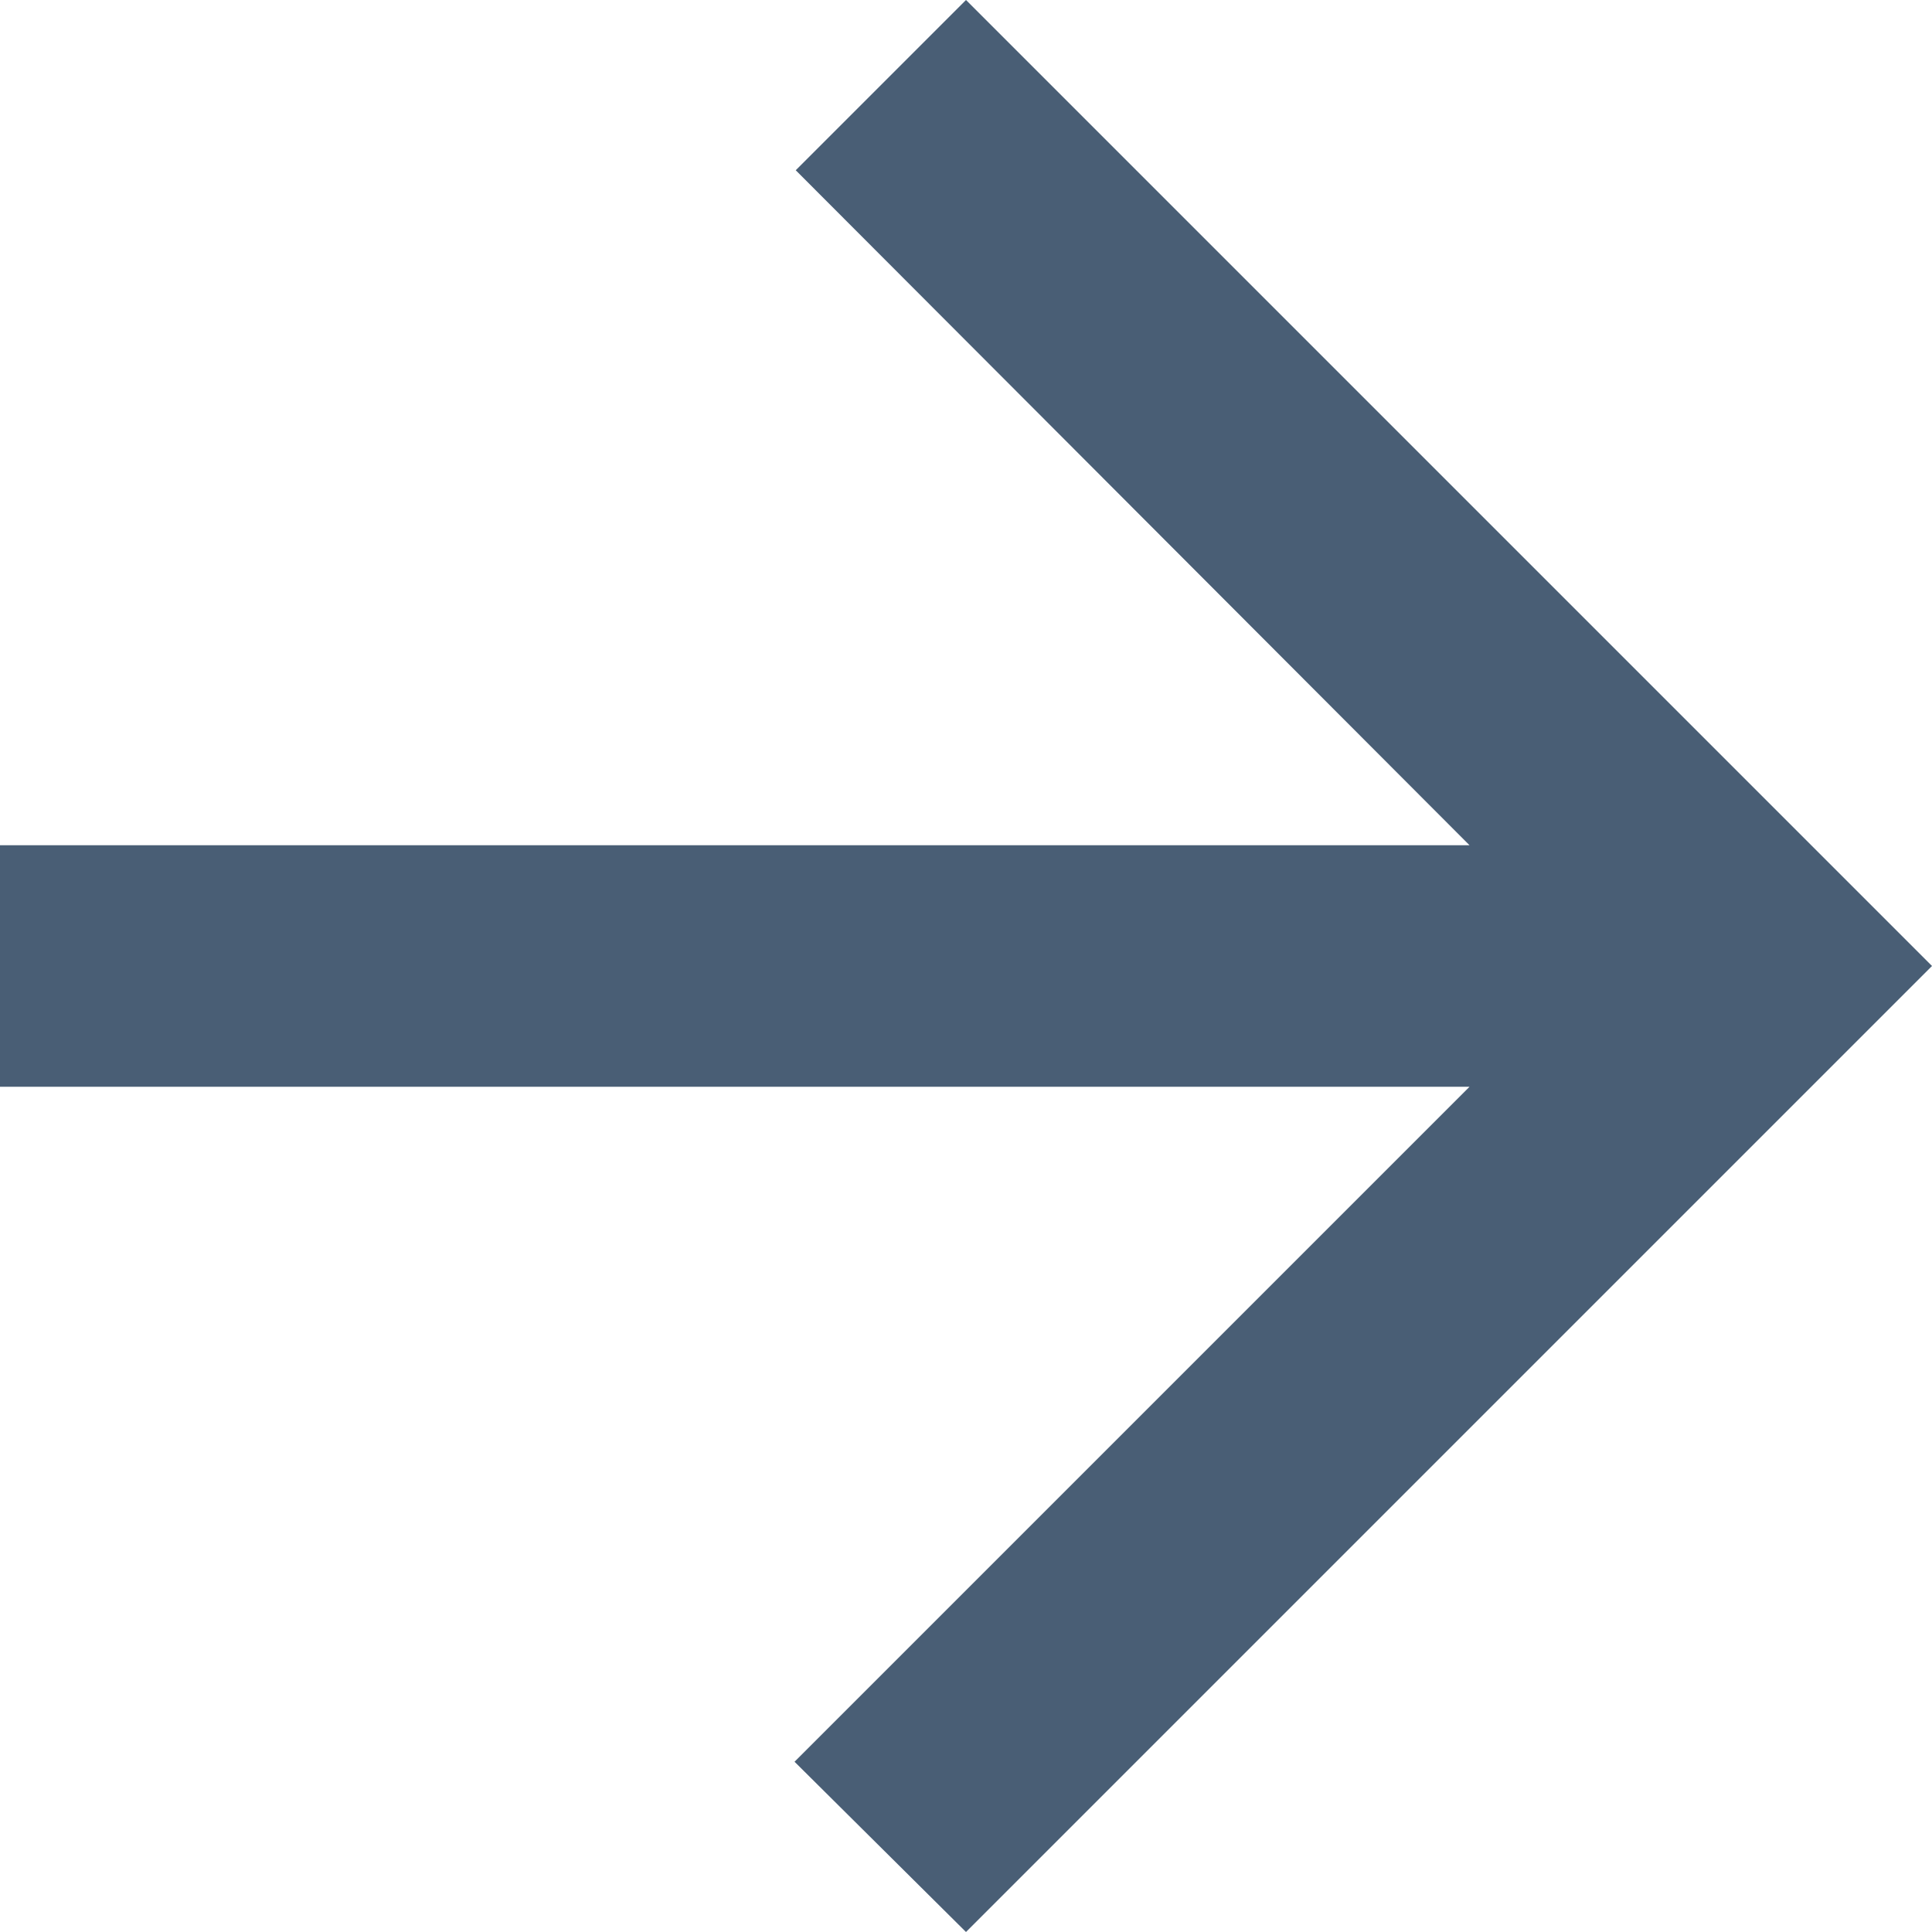 <svg xmlns="http://www.w3.org/2000/svg" width="16" height="16" viewBox="0 0 16 16">
  <path id="ic_arrow_back_24px" d="M20,11H7.83l5.59-5.59L12,4,4,12l8,8,1.41-1.41L7.83,13H20Z" transform="translate(20 20) rotate(180)" fill="#495e75"/>
</svg>
